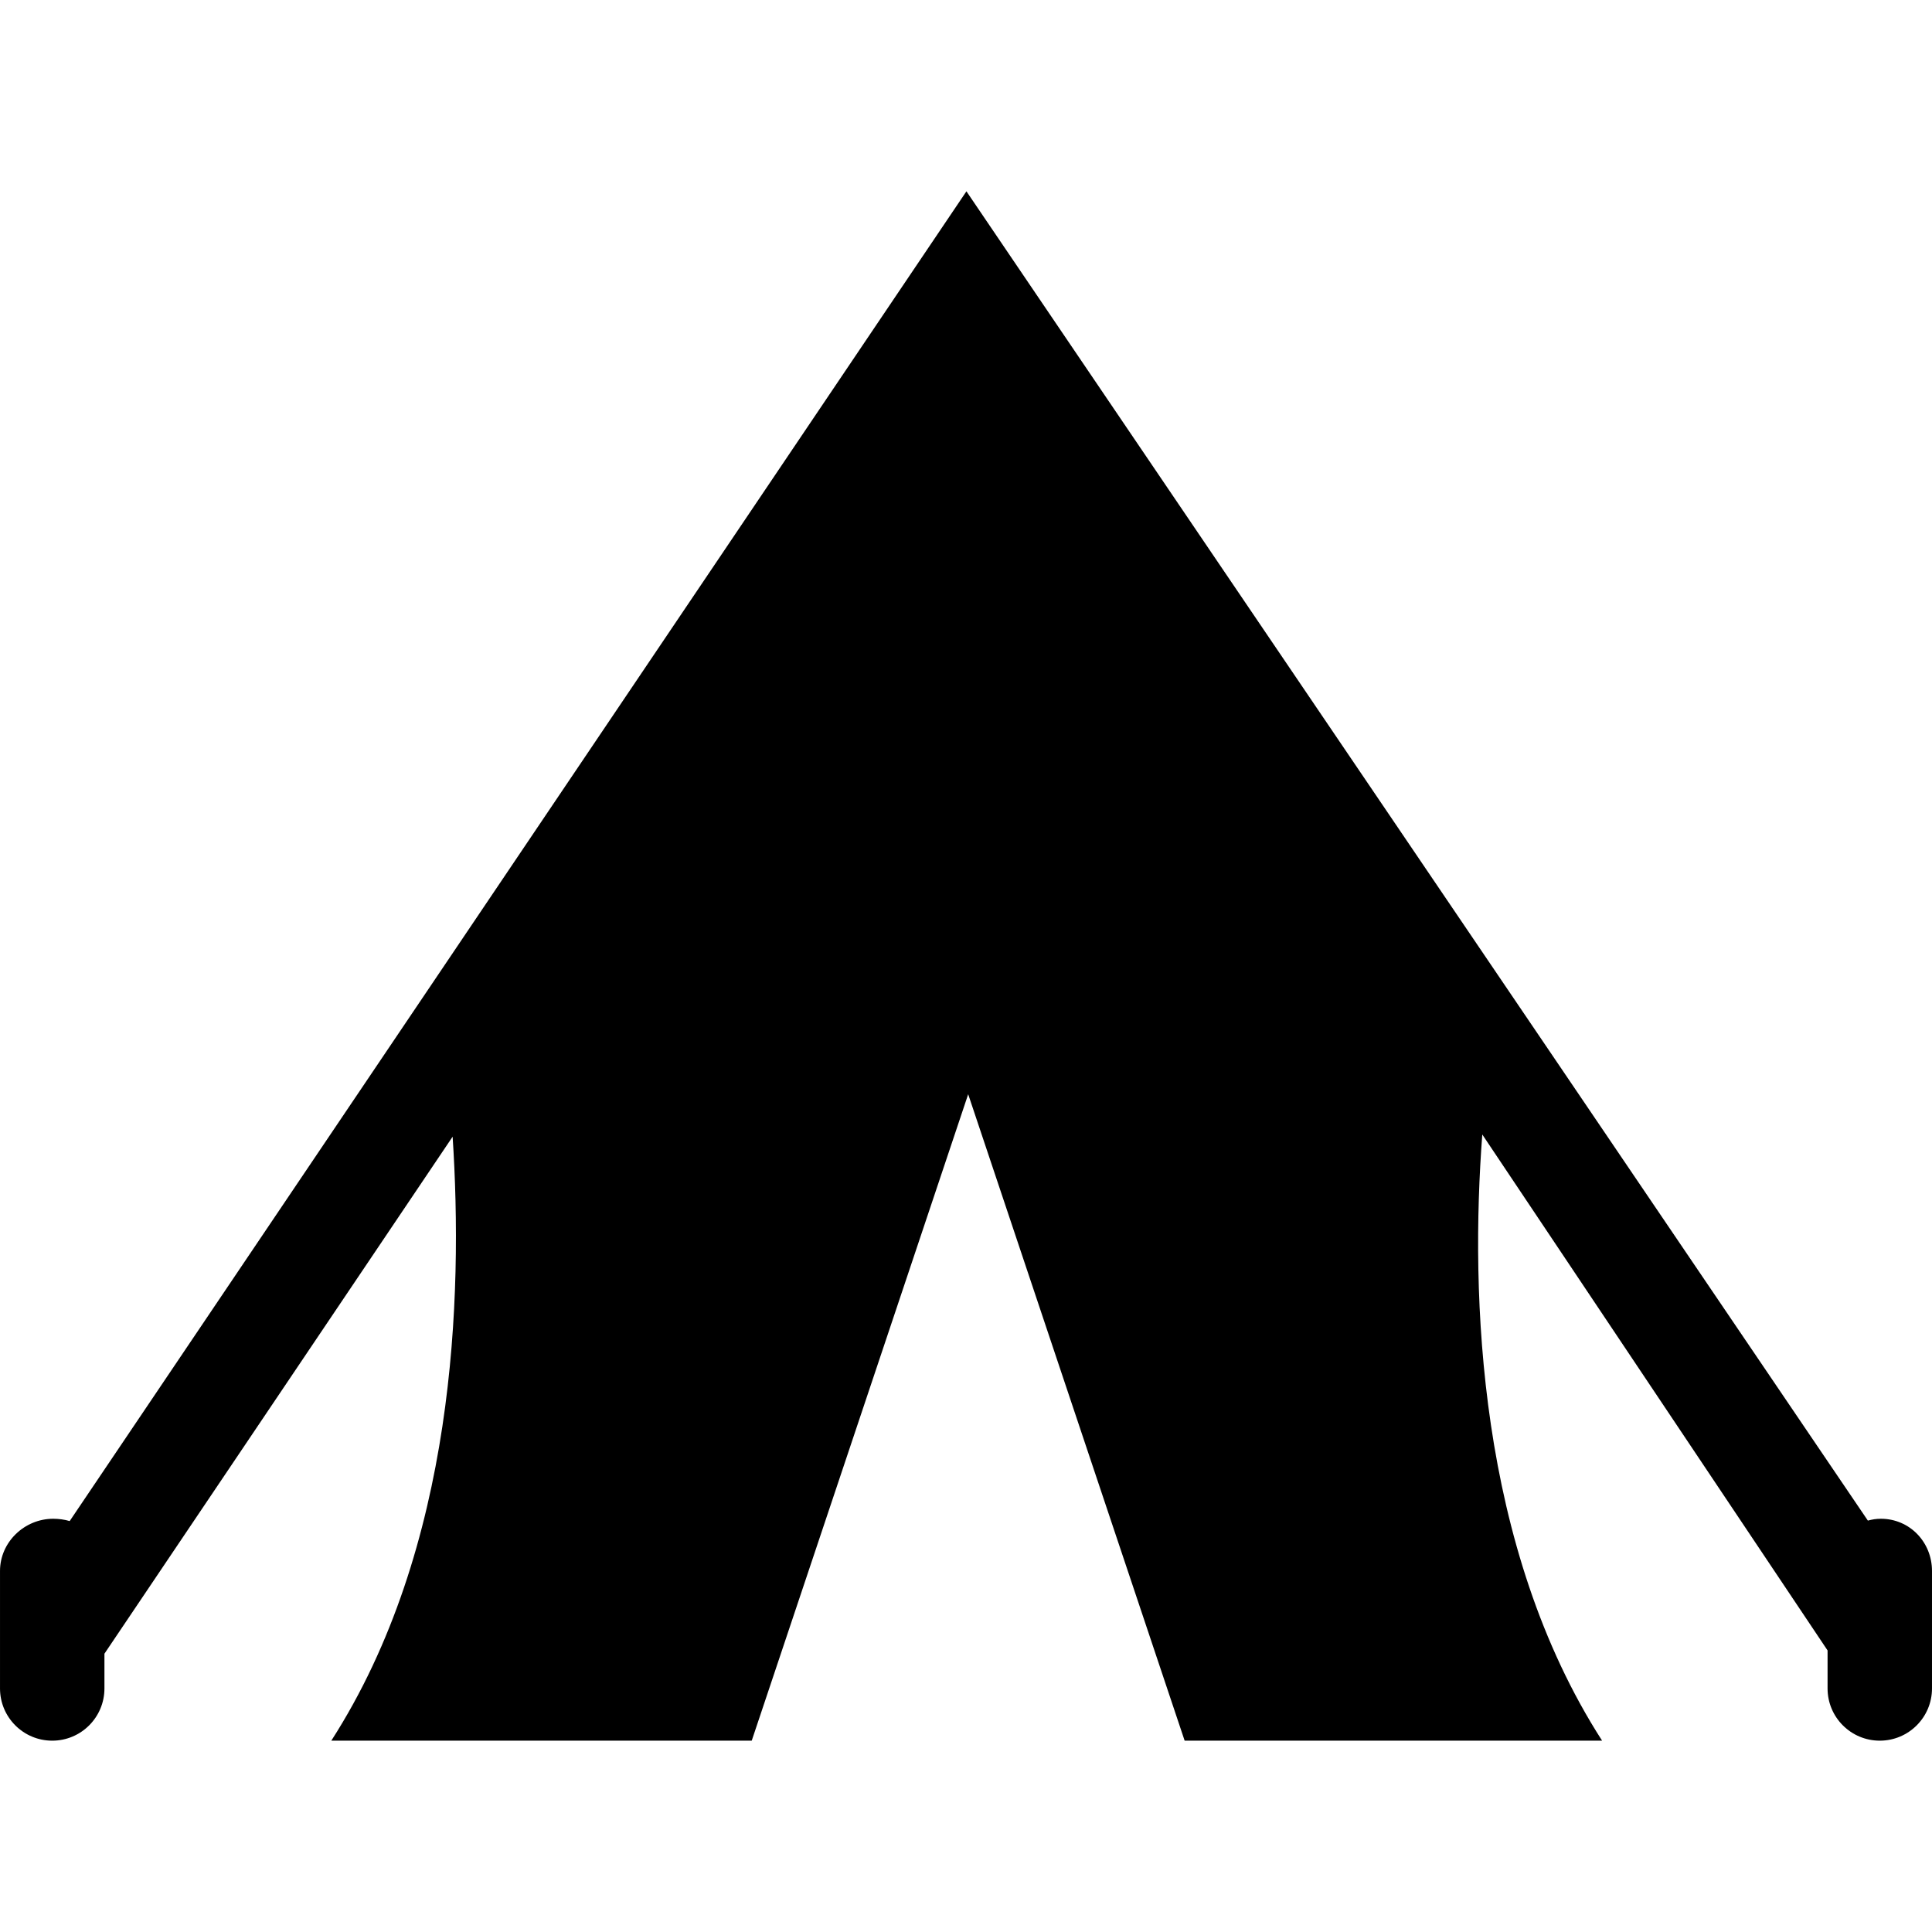 <?xml version="1.0" encoding="iso-8859-1"?>
<!-- Generator: Adobe Illustrator 17.1.0, SVG Export Plug-In . SVG Version: 6.00 Build 0)  -->
<!DOCTYPE svg PUBLIC "-//W3C//DTD SVG 1.1//EN" "http://www.w3.org/Graphics/SVG/1.1/DTD/svg11.dtd">
<svg version="1.1" id="Capa_1" xmlns="http://www.w3.org/2000/svg" xmlns:xlink="http://www.w3.org/1999/xlink" x="0px" y="0px"
	 viewBox="0 0 296 296" style="enable-background:new 0 0 296 296;" xml:space="preserve">
<g>
	<path d="M288.167,232.688c-0.719,0-1.329,0.104-1.992,0.281L148.065,29.313l-137.39,203.73c-0.747-0.23-1.696-0.355-2.518-0.355
		c-4.418,0-8.156,3.582-8.156,8v18c0,4.418,3.582,8,8,8s8-3.582,8-8v-5.326l53.345-79.211c1.605,24.527,0.404,63.006-18.588,92.537
		h64.413l33.163-99.04l33.163,99.04h63.96c-19.071-29.653-20.225-68.346-18.357-92.871L280,252.861v5.826c0,4.418,3.582,8,8,8
		s8-3.582,8-8v-18C296,236.27,292.585,232.688,288.167,232.688z"/>
</g>
<g>
</g>
<g>
</g>
<g>
</g>
<g>
</g>
<g>
</g>
<g>
</g>
<g>
</g>
<g>
</g>
<g>
</g>
<g>
</g>
<g>
</g>
<g>
</g>
<g>
</g>
<g>
</g>
<g>
</g>
</svg>
